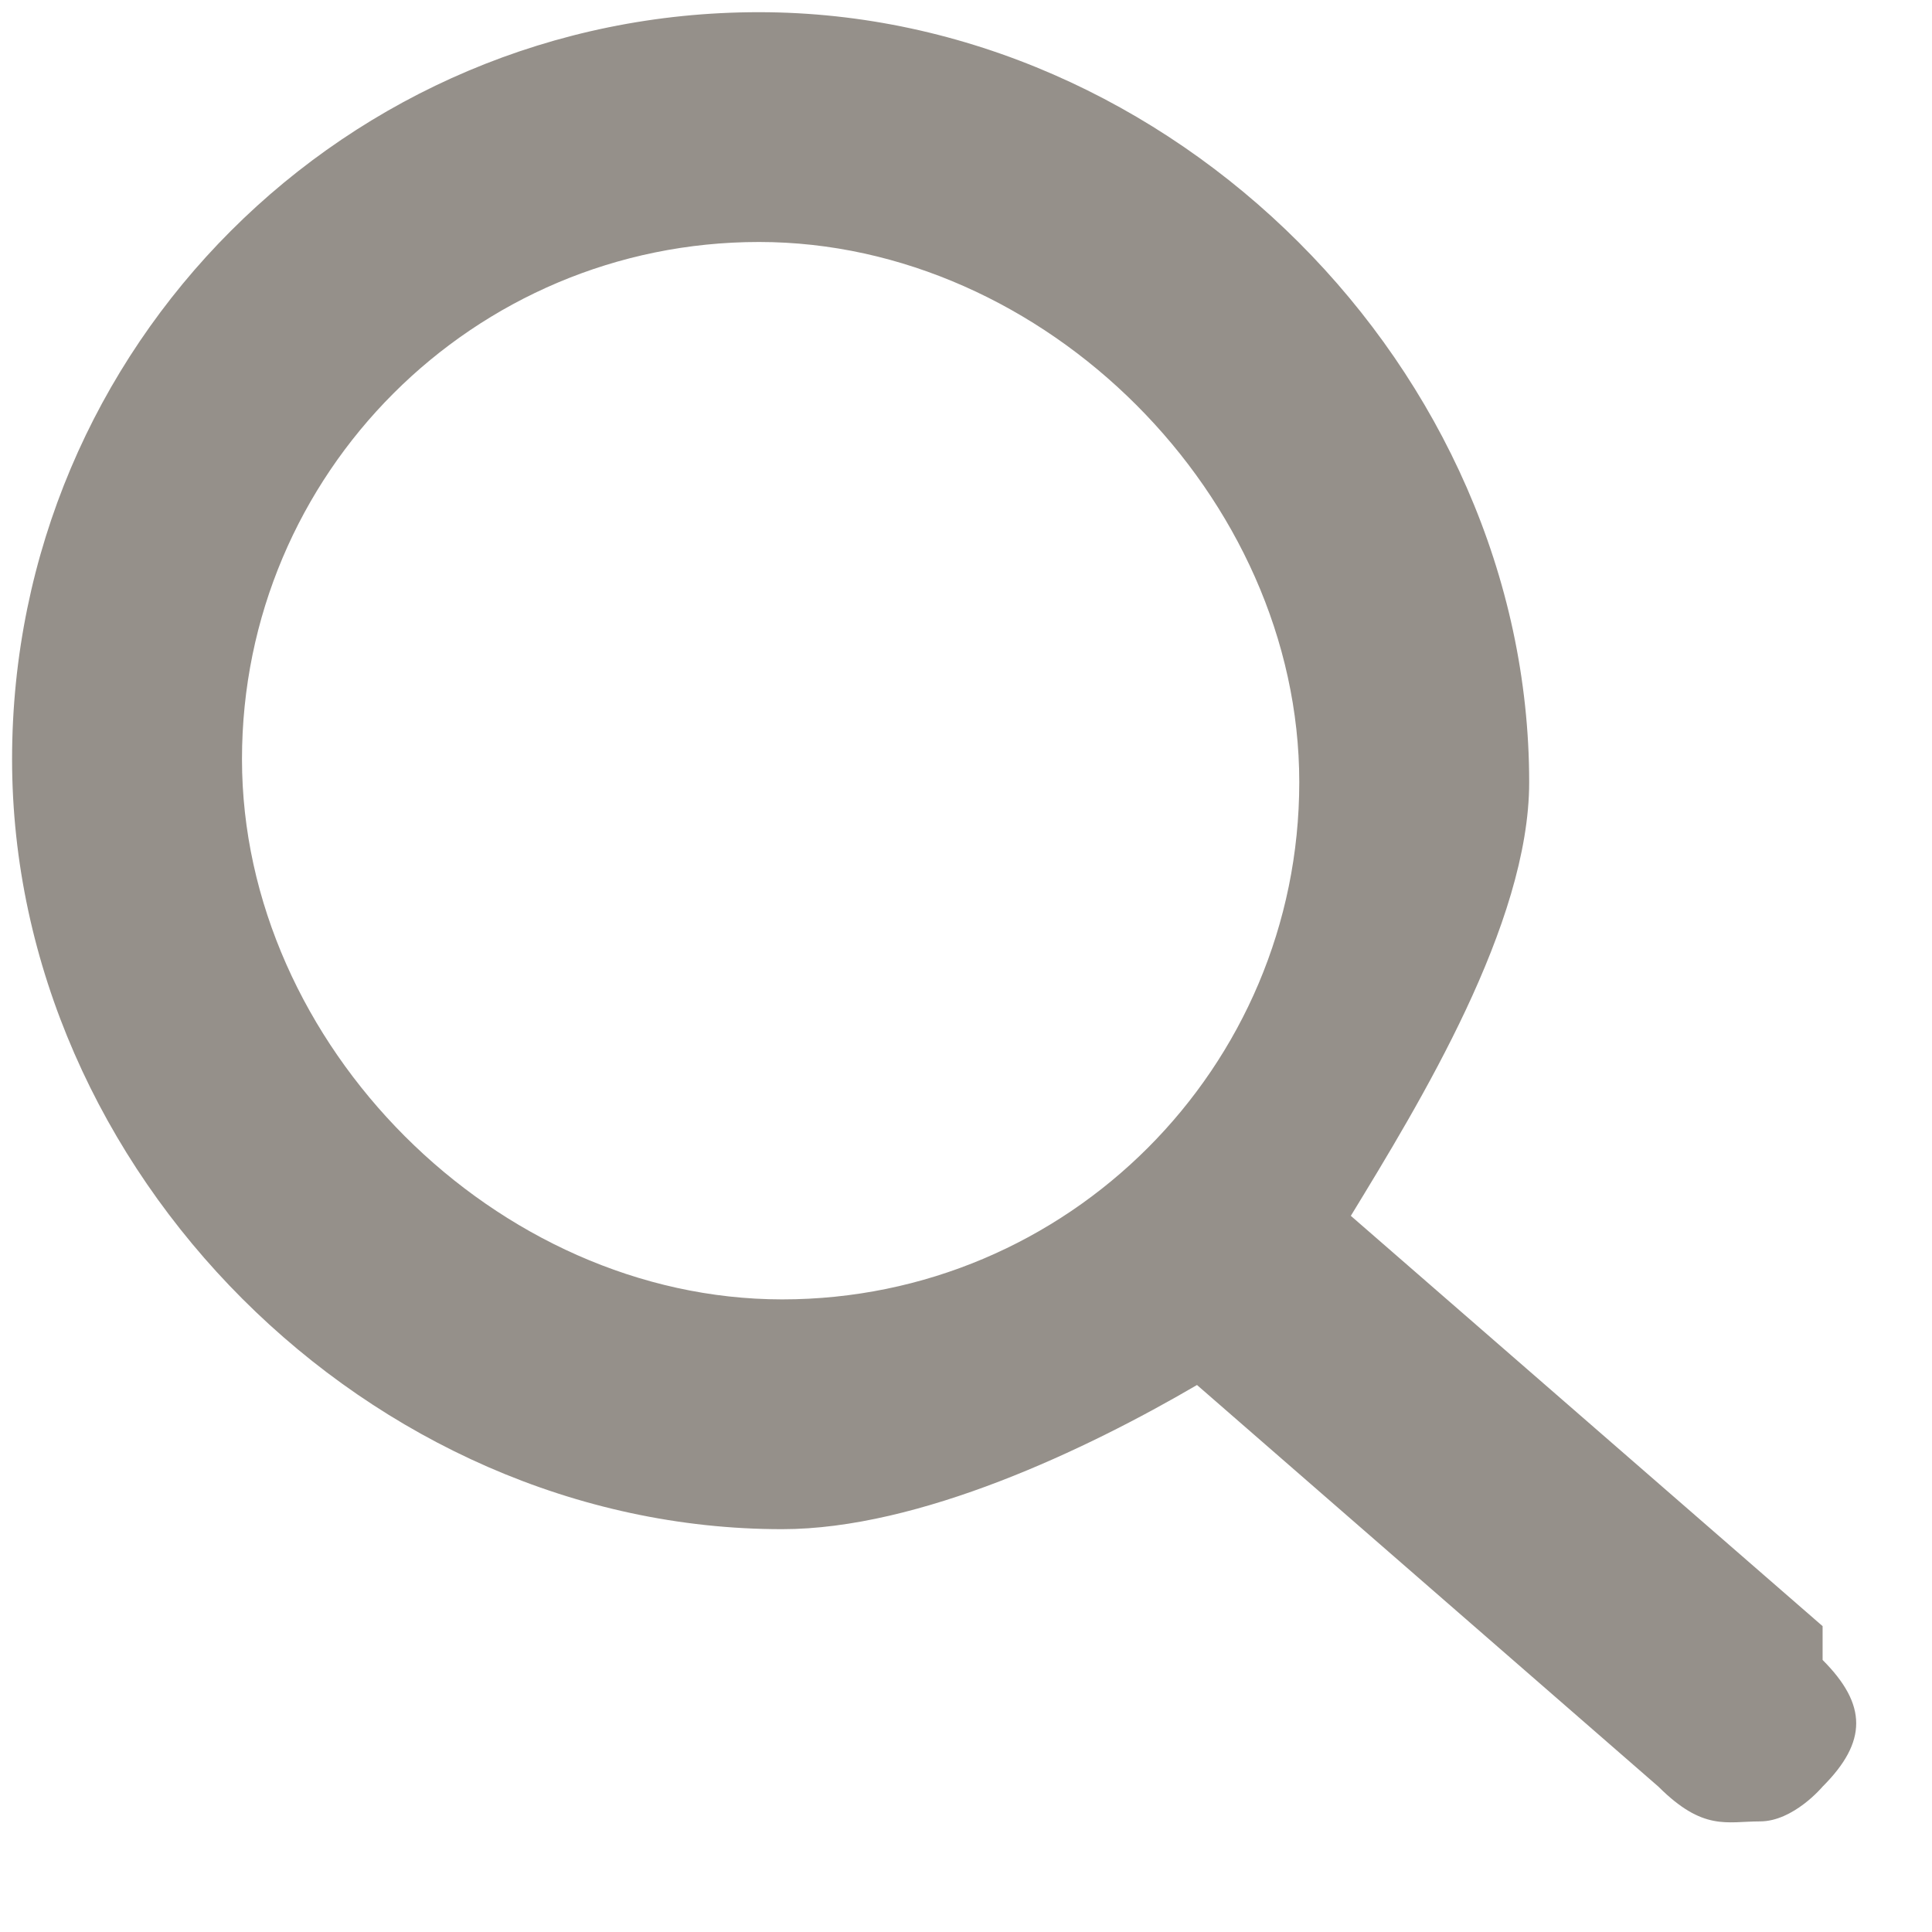 <?xml version="1.0" encoding="UTF-8" standalone="no"?>
<svg width="16px" height="16px" viewBox="0 0 16 16" version="1.1" xmlns="http://www.w3.org/2000/svg" xmlns:xlink="http://www.w3.org/1999/xlink">
    <!-- Generator: Sketch 3.7.2 (28276) - http://www.bohemiancoding.com/sketch -->
    <title>Shape</title>
    <desc>Created with Sketch.</desc>
    <defs></defs>
    <g id="Symbols" stroke="none" stroke-width="1" fill="none" fill-rule="evenodd" fill-opacity="0.7">
        <g id="search-icon" fill="#686259">
            <path d="M15.094,13.467 L11.187,10.069 C11.757,9.134 12.664,7.653 12.664,6.478 C12.664,3.061 9.703,0.101 6.286,0.101 C2.869,0.1 0.1,2.87 0.1,6.287 C0.1,9.703 3.061,12.664 6.477,12.664 C7.614,12.664 8.998,12.005 9.913,11.47 L13.734,14.796 C14.106,15.167 14.3,15.084 14.576,15.084 C14.853,15.084 15.094,14.796 15.094,14.796 C15.465,14.425 15.465,14.118 15.094,13.747 L15.094,13.467 Z M2.004,6.287 C2.004,3.921 3.921,2.004 6.286,2.004 C8.652,2.004 10.76,4.111 10.76,6.478 C10.76,8.843 8.842,10.761 6.477,10.761 C4.111,10.76 2.004,8.652 2.004,6.287 L2.004,6.287 Z" id="Shape"></path>
        </g>
    </g>
</svg>